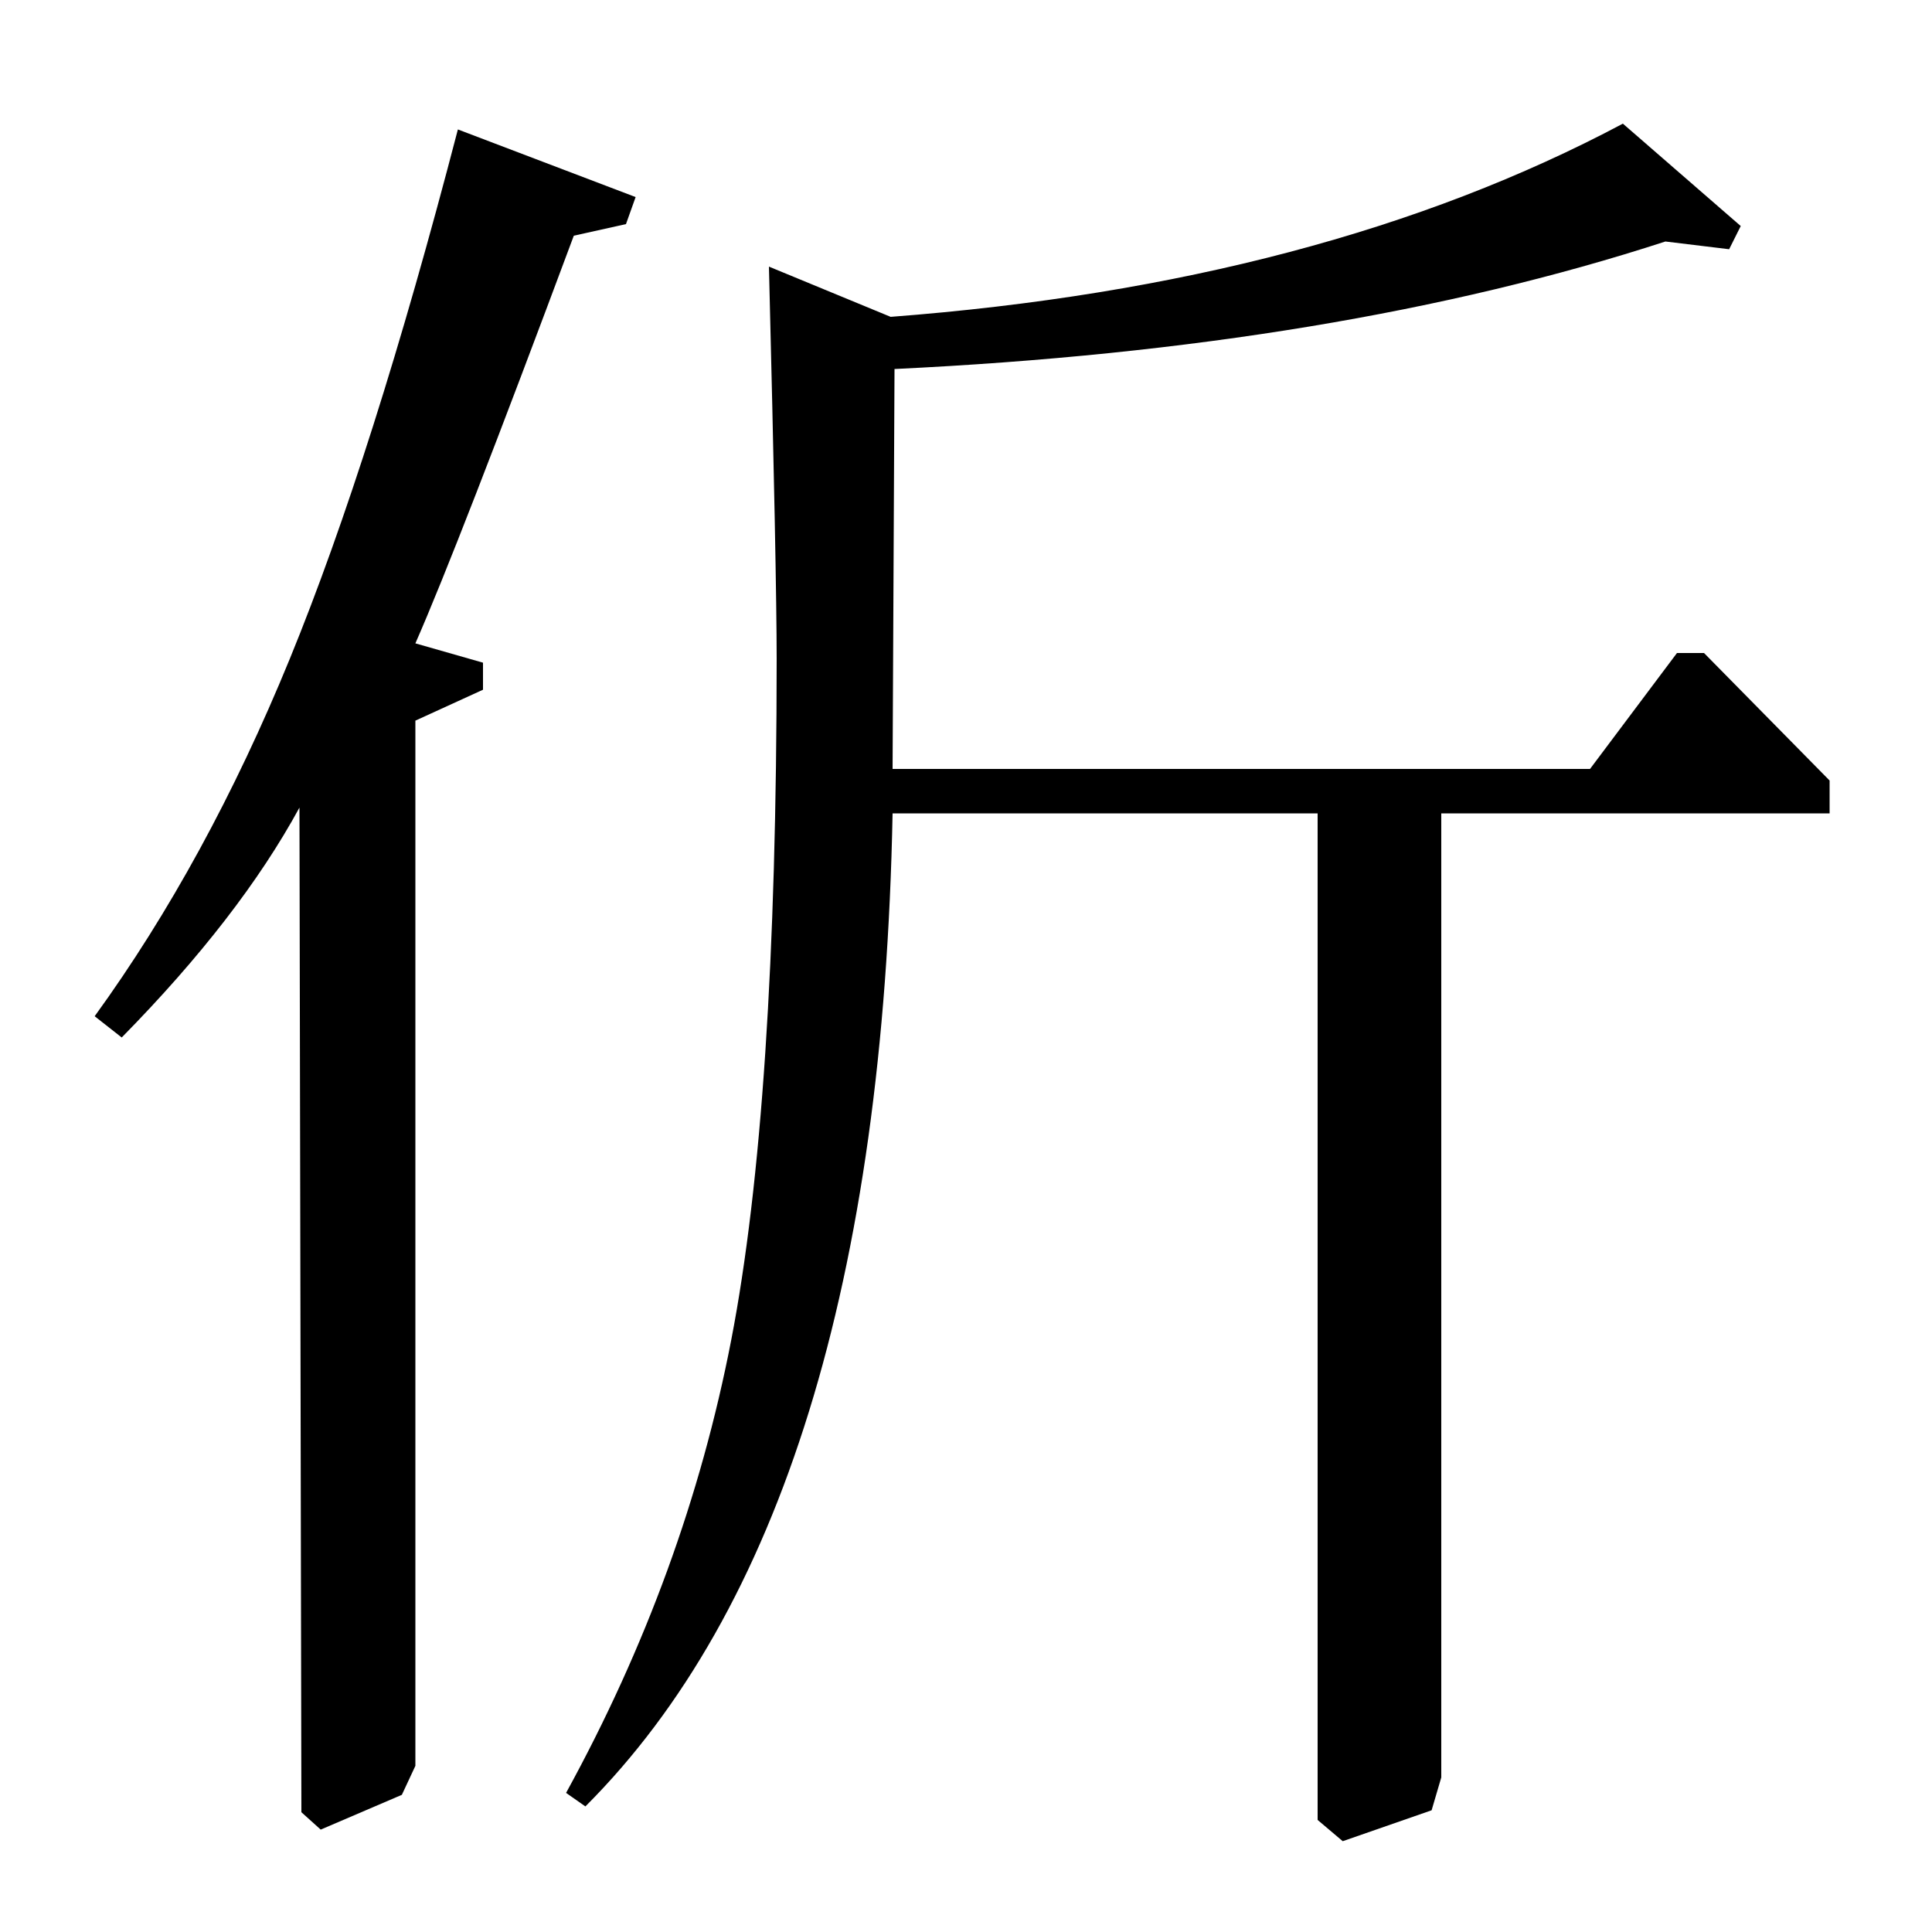 <?xml version="1.0" standalone="no"?>
<!DOCTYPE svg PUBLIC "-//W3C//DTD SVG 1.1//EN" "http://www.w3.org/Graphics/SVG/1.1/DTD/svg11.dtd" >
<svg xmlns="http://www.w3.org/2000/svg" xmlns:xlink="http://www.w3.org/1999/xlink" version="1.1" viewBox="0 -140 1000 1000">
  <g transform="matrix(1 0 0 -1 0 860)">
   <path fill="currentColor"
d="M823 602l45 60h14l65 -66v-17h-201v-499l-5 -17l-46 -16l-13 11v521h-220q-7 -362 -159 -514l-10 7q62 113 85.5 234.5t23.5 352.5q0 43 -4 203l63 -26q223 17 379 100l61 -53l-6 -12l-33 4q-169 -55 -399 -66l-1 -207h361zM156 62l-1 520q-31 -57 -92 -119l-14 11
q58 80 101 185t87 274l92 -35l-5 -14l-27 -6q-60 -161 -82 -211l35 -10v-14l-35 -16v-541l-7 -15l-42 -18z" />
  </g>

</svg>
